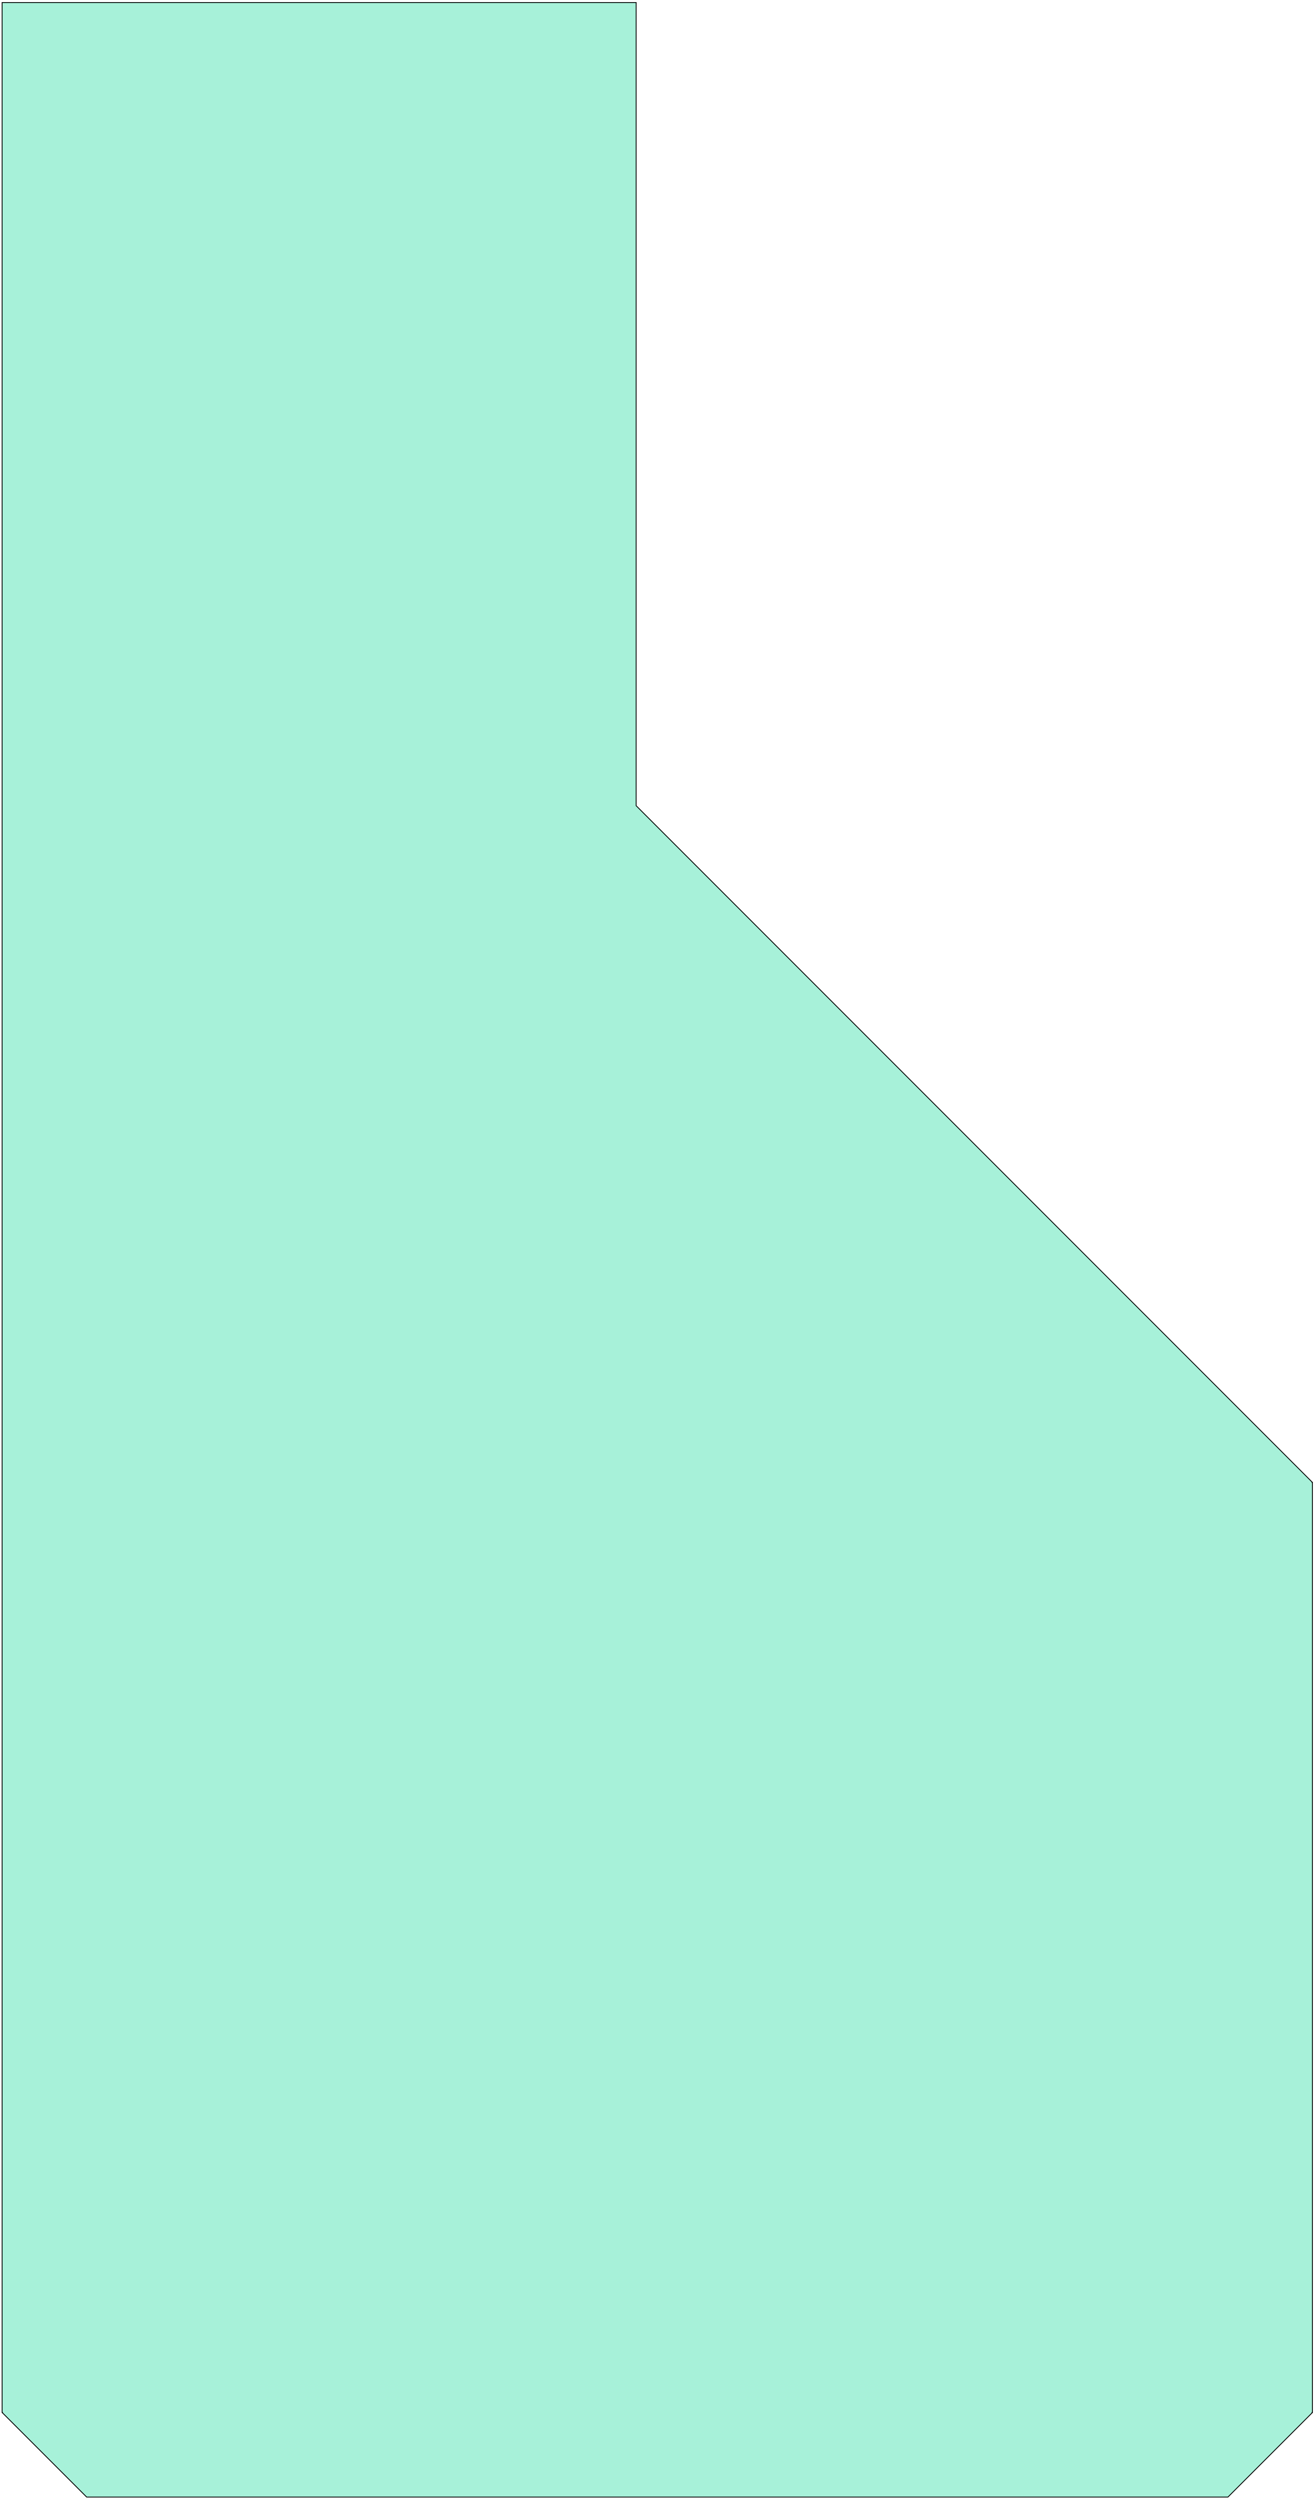 <?xml version="1.0" standalone="no"?>
<!DOCTYPE svg PUBLIC "-//W3C//DTD SVG 1.1//EN"
"http://www.w3.org/Graphics/SVG/1.1/DTD/svg11.dtd">
<svg width="3111" height="5911" viewBox="0 0 3111 5911" version="1.1"
xmlns="http://www.w3.org/2000/svg"
xmlns:xlink="http://www.w3.org/1999/xlink">
<g fill-rule="evenodd"><path d="M 206,5904 L 205,5904 L 205,5904 L 6,5705 L 6,5704 L 5,5704 L 5,6 L 6,6 L 6,6 L 1504,6 L 1505,6 L 1505,6 L 1505,1903 L 1505,1904 L 1505,1905 L 1506,1906 L 1507,1907 L 3104,3504 L 3104,3505 L 3105,3505 L 3105,5704 L 3104,5704 L 3104,5705 L 2905,5904 L 2905,5904 L 2904,5904 L 206,5904 z " style="fill-opacity:1;fill:rgb(167,241,217);stroke:rgb(0,0,0);stroke-width:2"/></g>
</svg>
